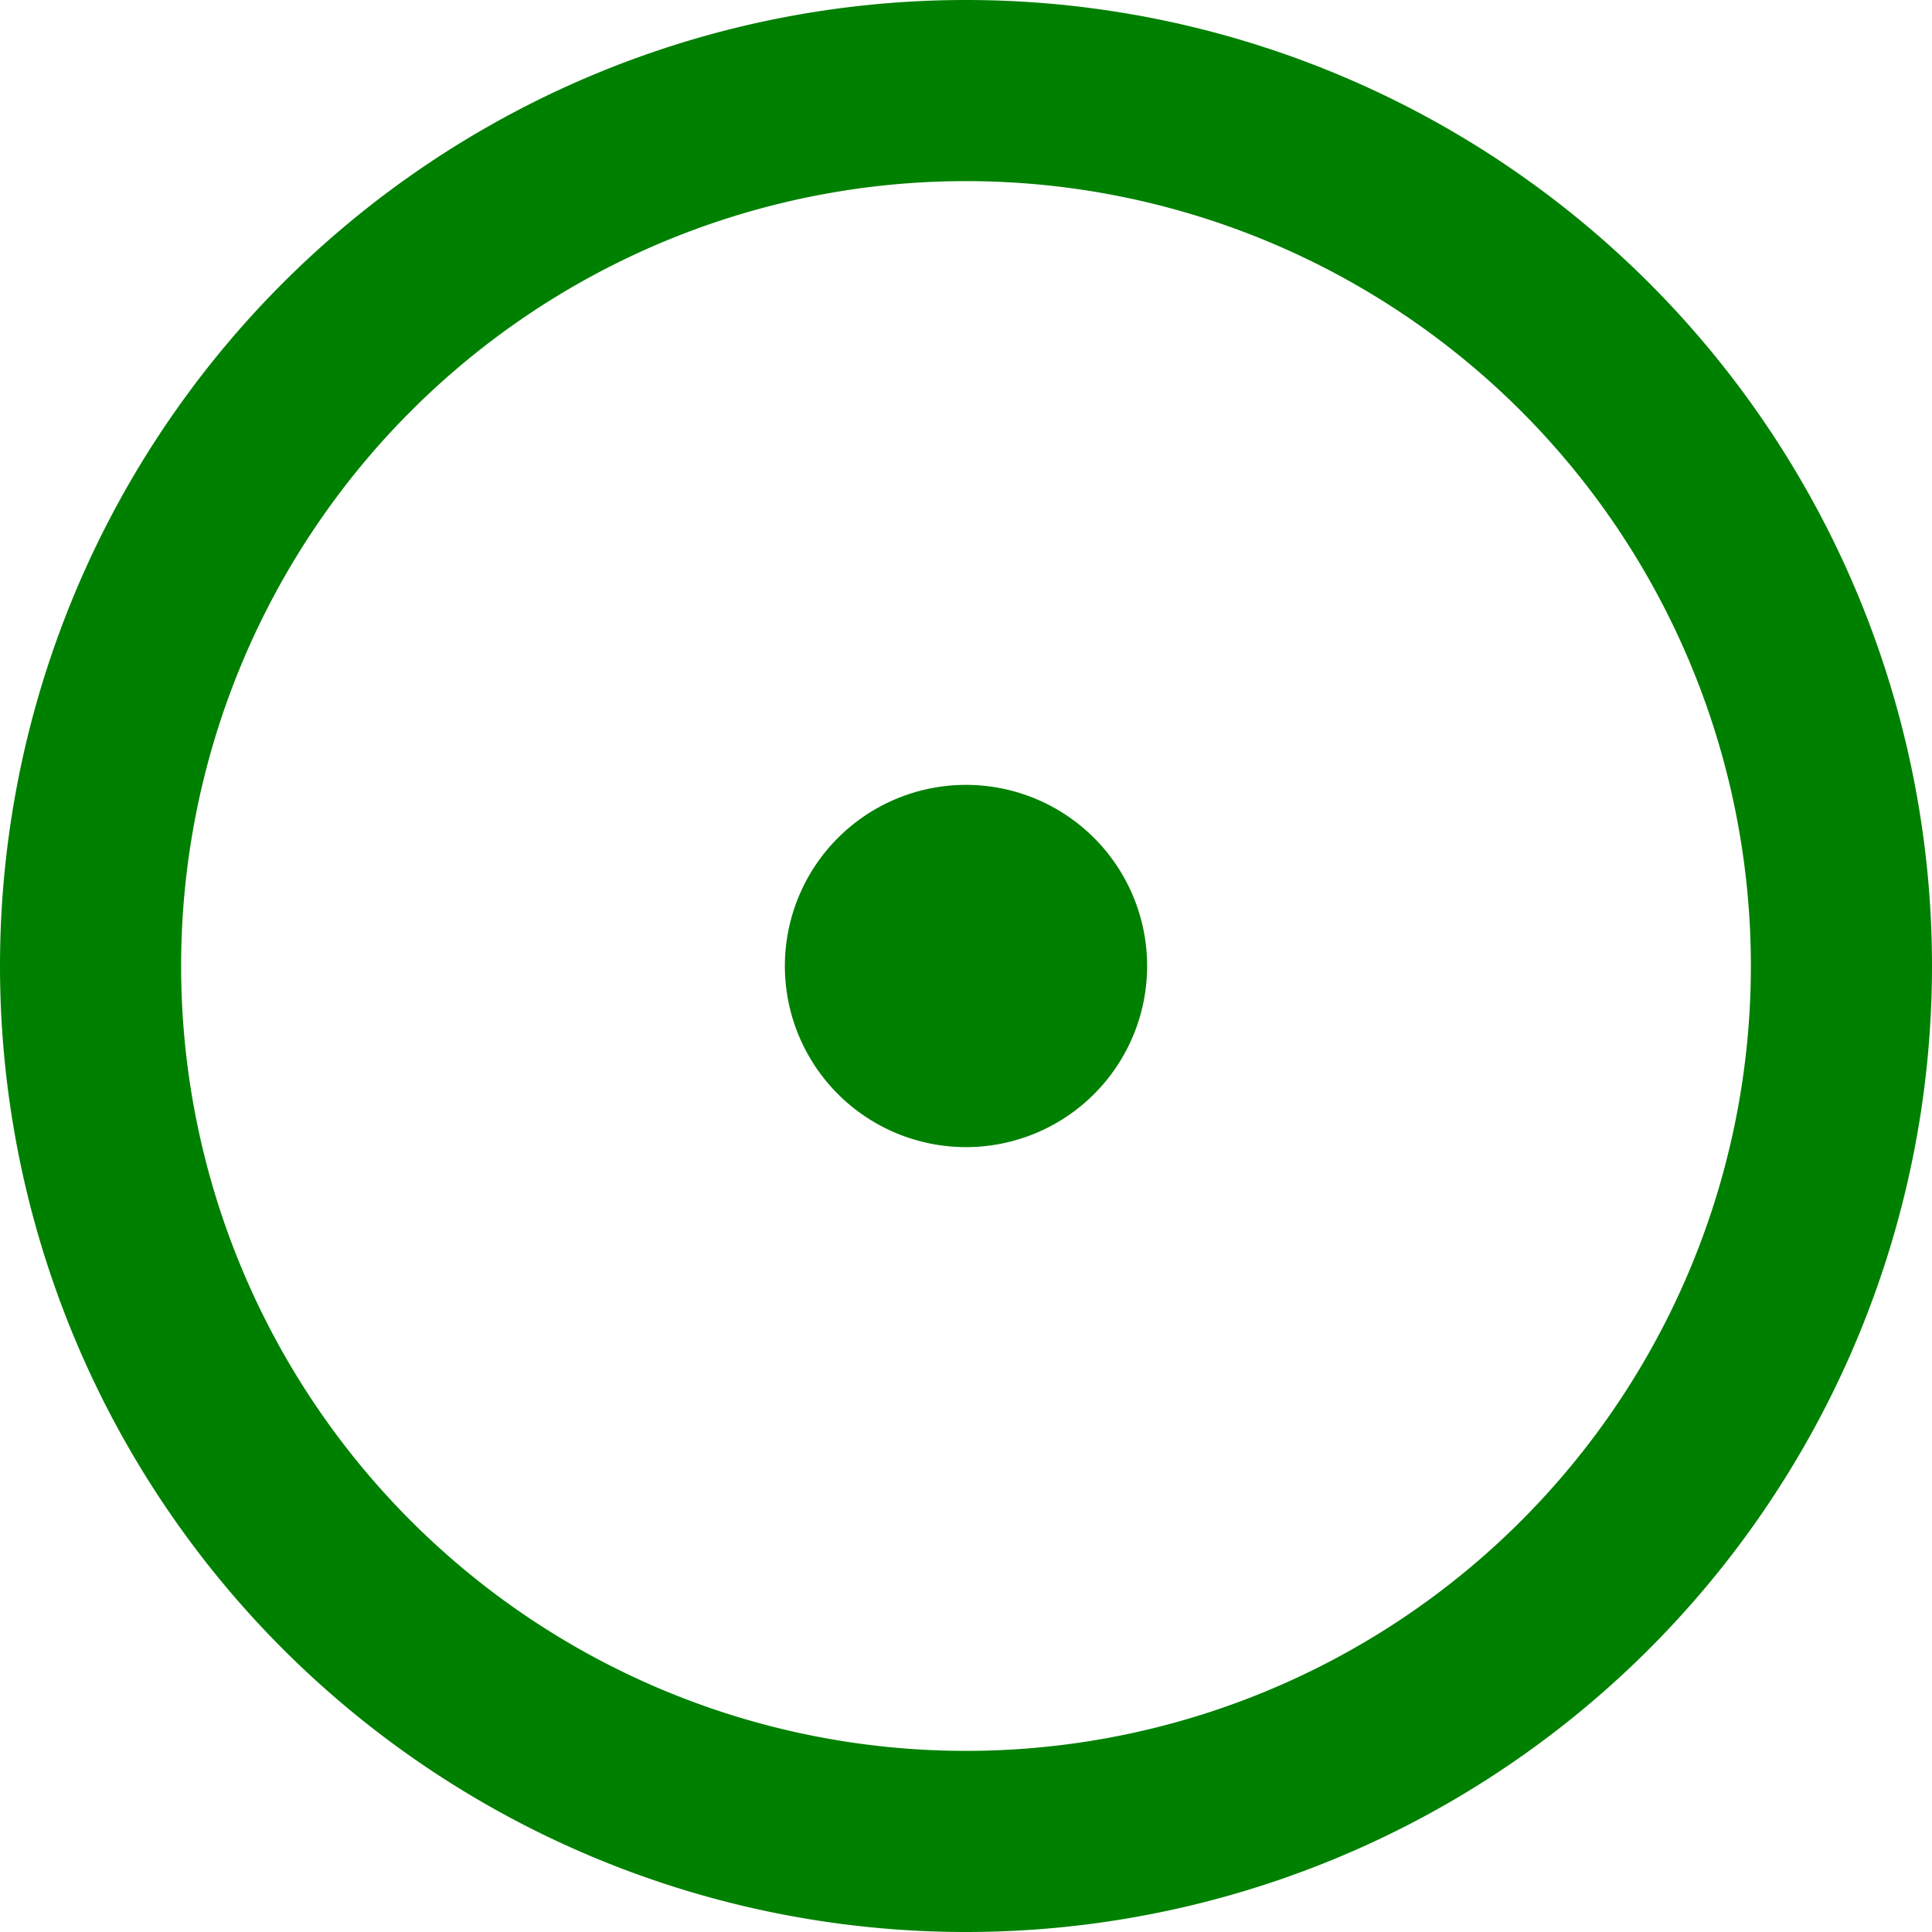 <svg xmlns="http://www.w3.org/2000/svg" xmlns:xlink="http://www.w3.org/1999/xlink" viewBox="0 0 16 16" height="16" width="16"><path d="M8 9.5a1.5 1.5 0 1 0 0-3 1.5 1.5 0 0 0 0 3Z" fill="green"></path><path d="M8 0a8 8 0 1 1 0 16A8 8 0 0 1 8 0ZM1.5 8a6.5 6.5 0 1 0 13 0 6.5 6.5 0 0 0-13 0Z"  fill="green"></path></svg>
